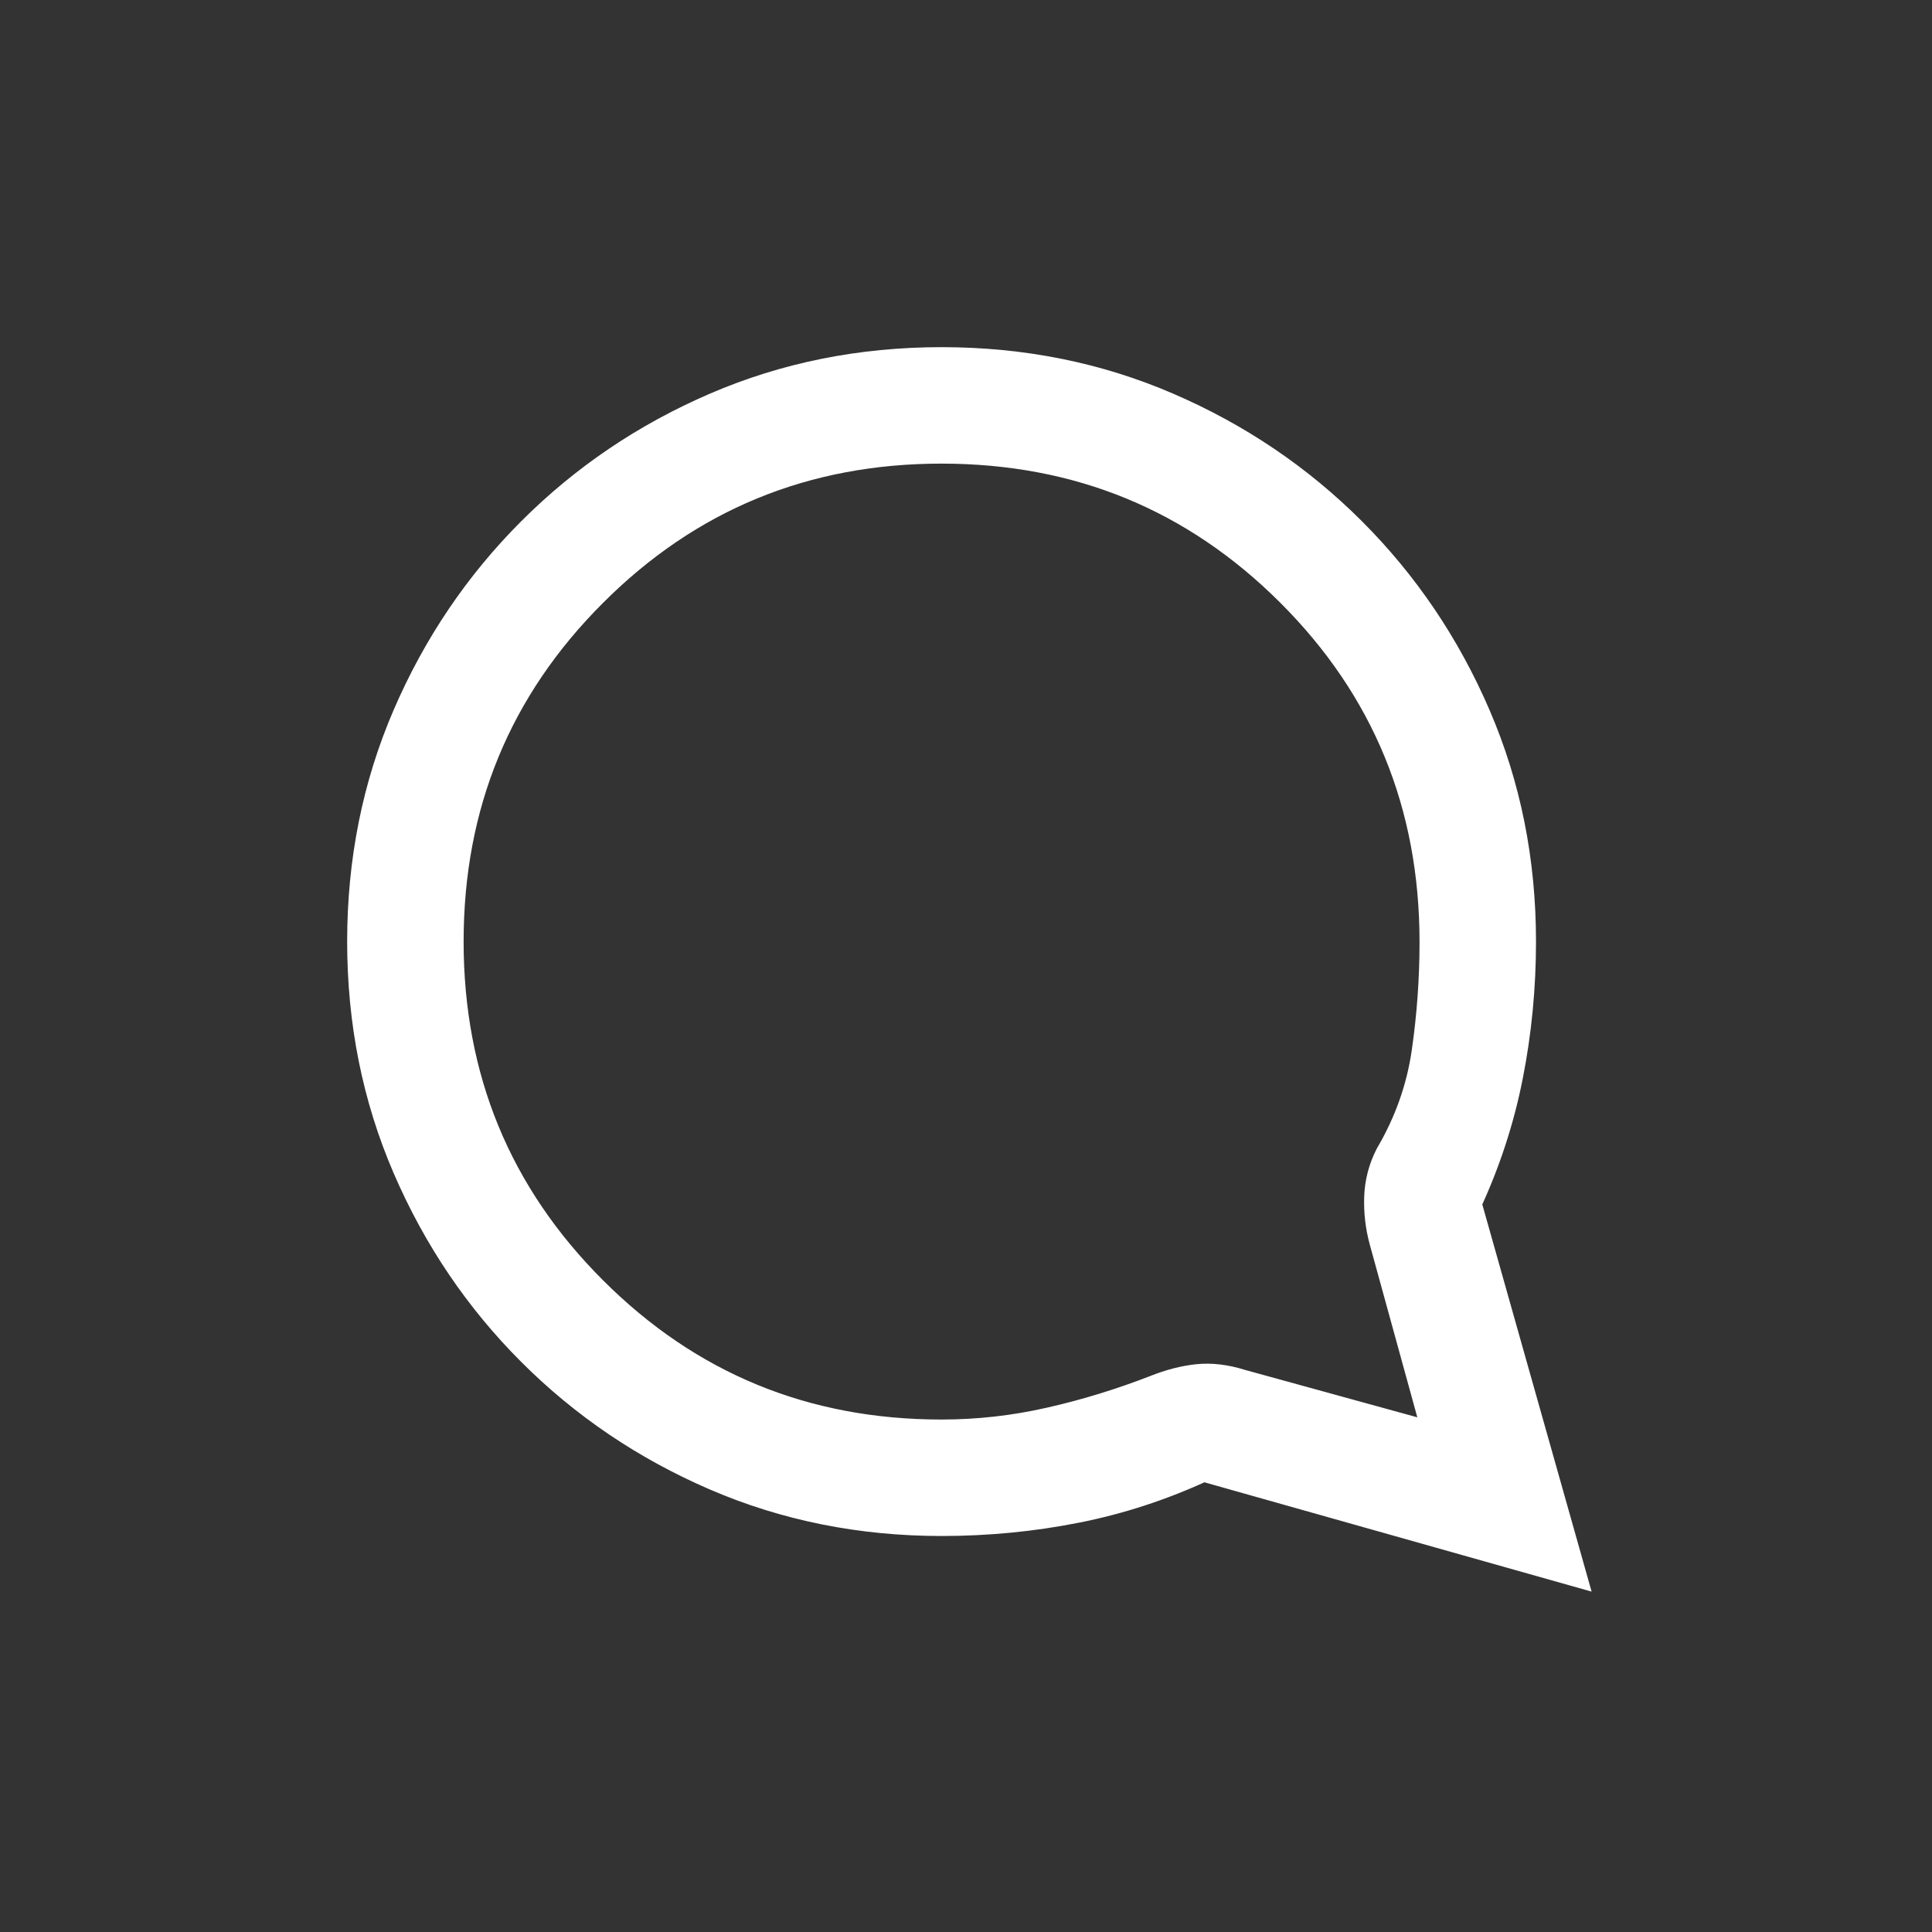 <svg width="32" height="32" viewBox="0 0 32 32" fill="none" xmlns="http://www.w3.org/2000/svg">
<rect x="0" y="0" width="32" height="32" fill="#333333" stroke="none"/>
<path d="M26 26L24.286 19.929C24.603 19.246 24.833 18.543 24.976 17.818C25.119 17.094 25.191 16.353 25.191 15.595C25.191 14.262 24.941 13.016 24.441 11.857C23.941 10.698 23.254 9.683 22.381 8.81C21.508 7.937 20.492 7.25 19.333 6.75C18.175 6.25 16.929 6 15.595 6C14.262 6 13.016 6.25 11.857 6.75C10.698 7.25 9.683 7.937 8.81 8.81C7.937 9.683 7.25 10.698 6.75 11.857C6.25 13.016 6 14.262 6 15.595C6 16.929 6.25 18.175 6.75 19.333C7.25 20.492 7.937 21.508 8.81 22.381C9.683 23.254 10.698 23.941 11.857 24.441C13.016 24.941 14.262 25.191 15.595 25.191C16.353 25.191 17.094 25.119 17.818 24.976C18.543 24.833 19.246 24.603 19.929 24.286L26 26ZM23.833 23.833L20.548 22.929C20.294 22.849 20.056 22.821 19.833 22.845C19.611 22.869 19.381 22.929 19.143 23.024C18.571 23.246 17.989 23.425 17.397 23.559C16.804 23.694 16.203 23.762 15.594 23.762C13.325 23.762 11.397 22.968 9.81 21.381C8.222 19.794 7.429 17.865 7.429 15.595C7.429 13.325 8.222 11.397 9.81 9.81C11.397 8.222 13.325 7.429 15.595 7.429C17.865 7.429 19.794 8.221 21.381 9.805C22.968 11.389 23.762 13.322 23.762 15.604C23.762 16.217 23.718 16.825 23.631 17.429C23.544 18.032 23.341 18.603 23.024 19.143C22.913 19.36 22.853 19.59 22.845 19.833C22.837 20.075 22.865 20.314 22.929 20.548L23.833 23.833Z" fill="white" stroke="white" stroke-width="0.5"/>
</svg>
